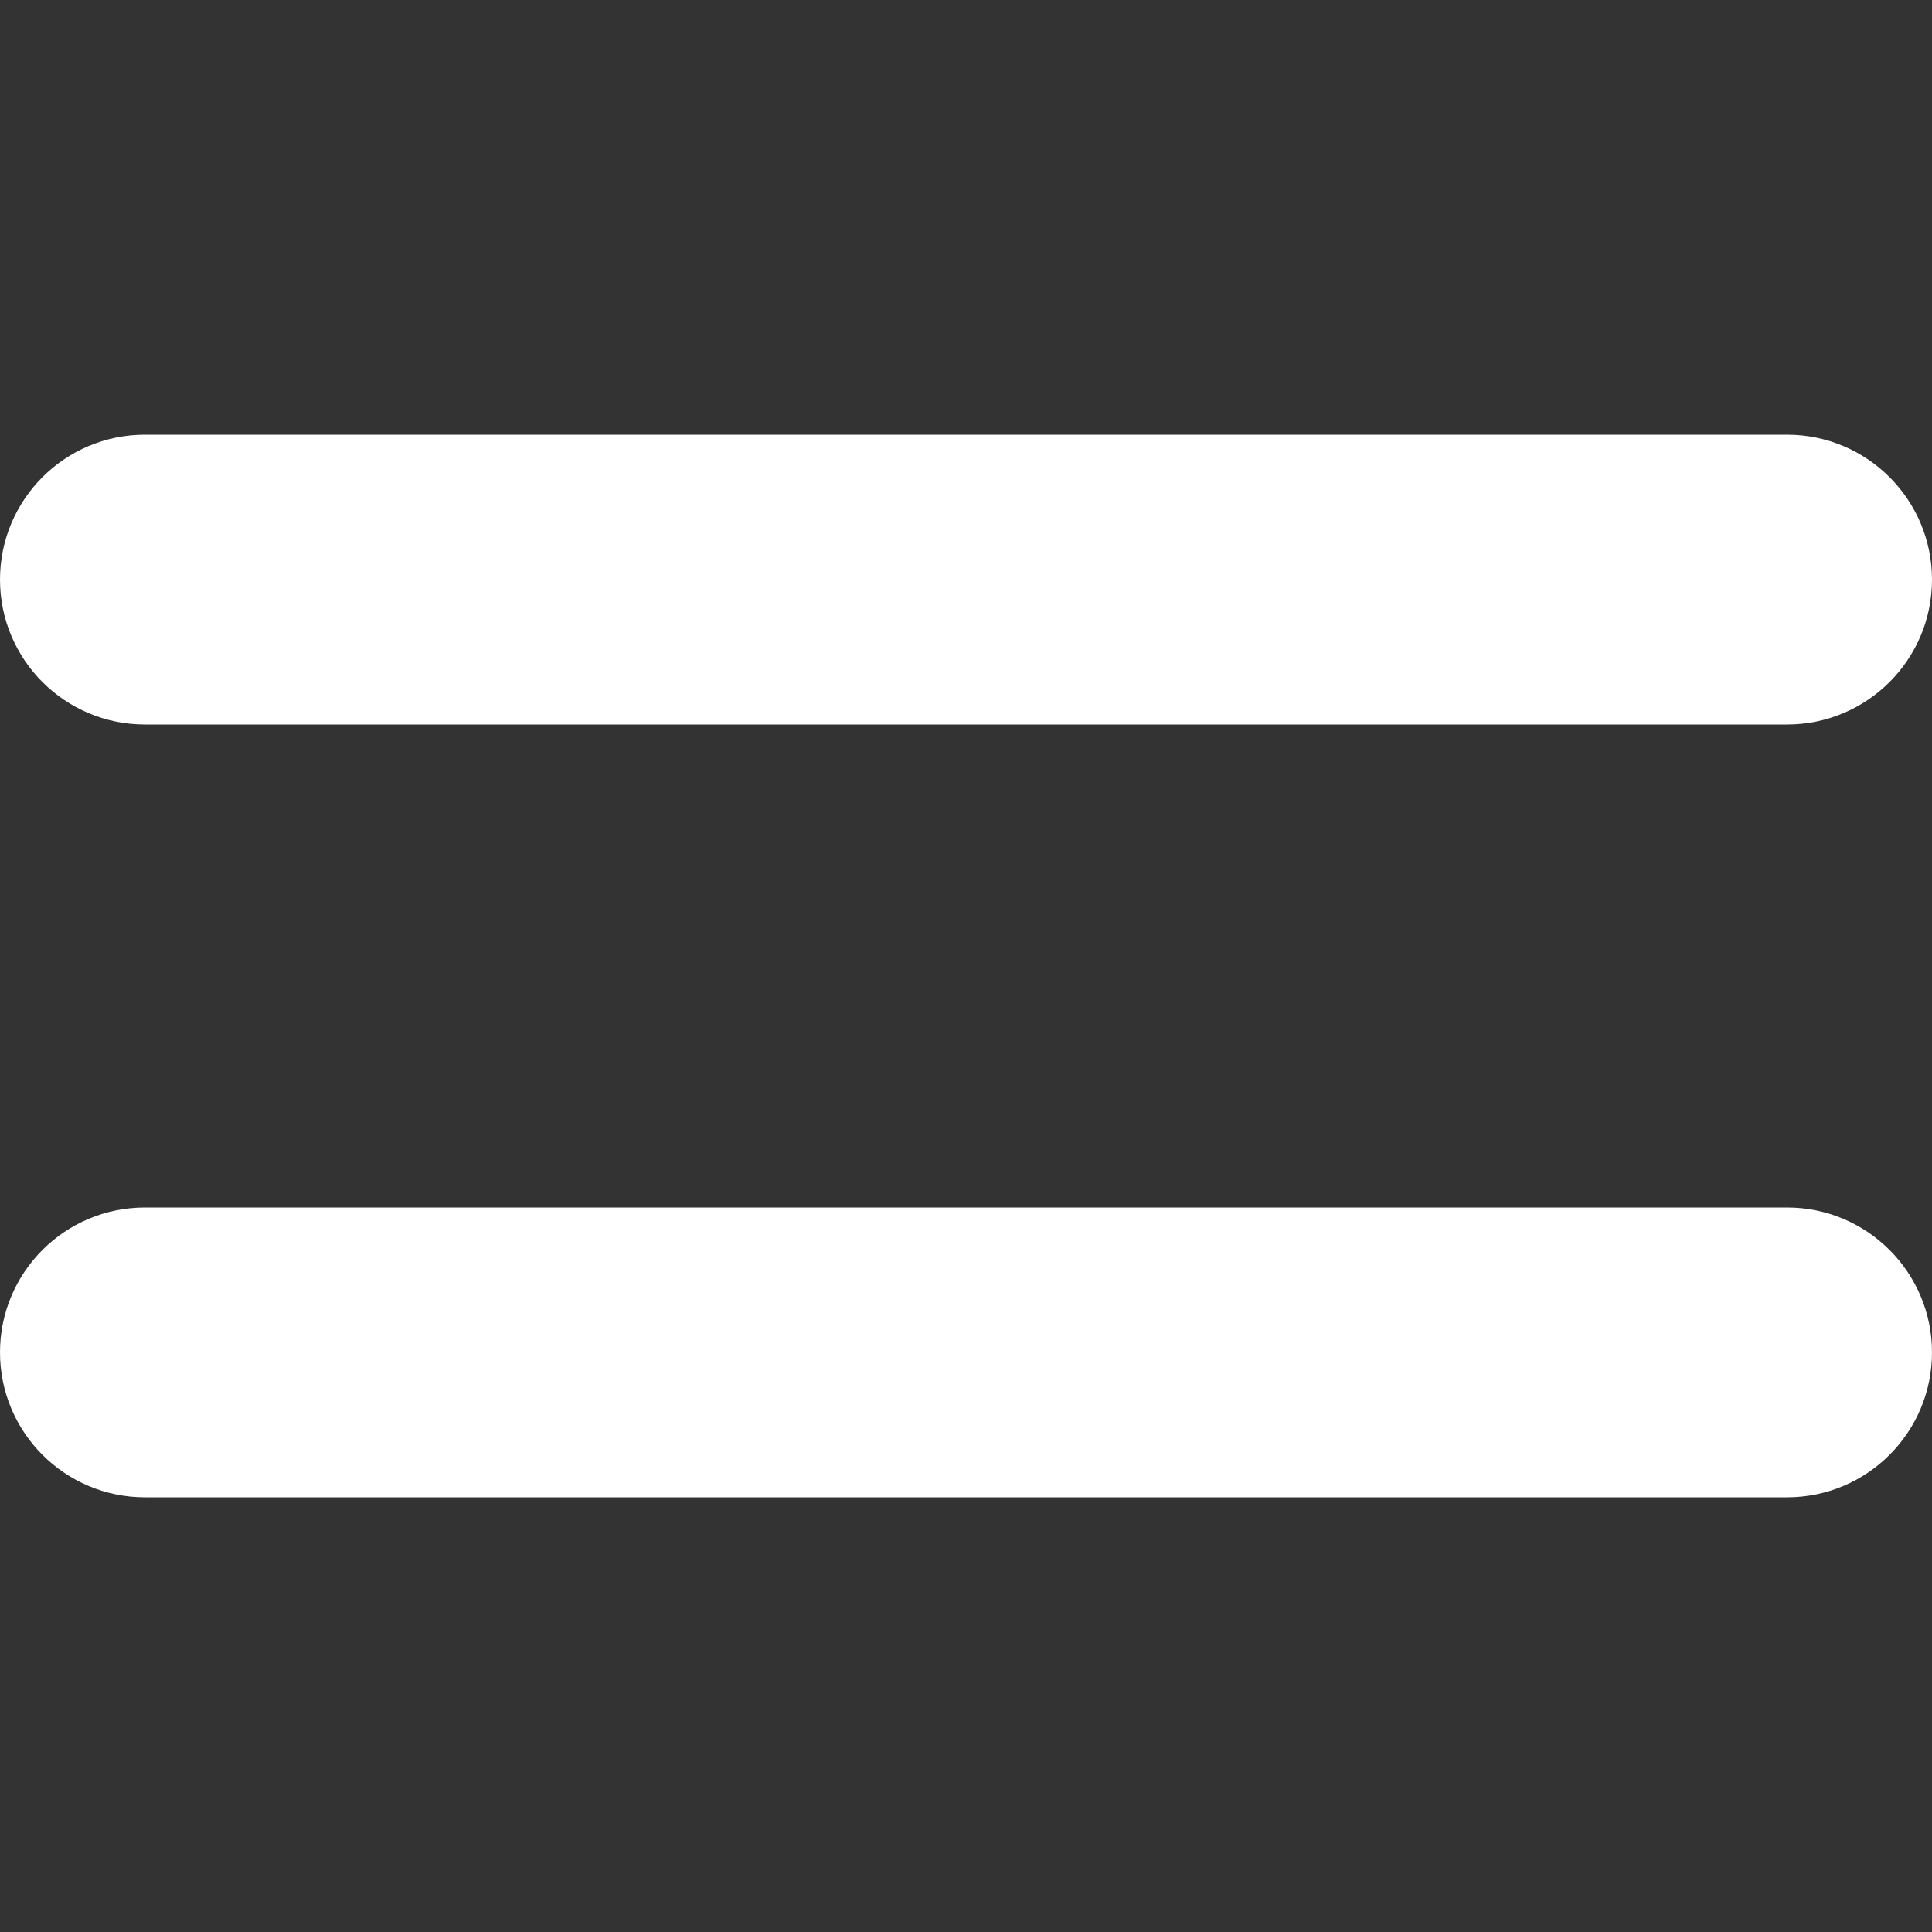 <?xml version="1.0" encoding="utf-8"?>
<svg width="20px" height="20px" viewBox="0 0 20 20" version="1.1" xmlns:xlink="http://www.w3.org/1999/xlink" xmlns="http://www.w3.org/2000/svg">
  <rect x="0" y="0" width="20" height="20" fill="#333333" stroke="none"/>
  <defs>
    <path d="M0 0L20 0L20 20L0 20L0 0Z" id="path_1" />
    <clipPath id="mask_1">
      <use xlink:href="#path_1" />
    </clipPath>
  </defs>
  <g id="greyboardiconsmenu">
    <g id="menu">
      <path d="M0 0L20 0L20 20L0 20L0 0Z" id="Background" fill="#FFFFFF" fill-opacity="0" fill-rule="evenodd" stroke="none" />
      <g clip-path="url(#mask_1)">
        <path d="M0 6C0 5.172 0.672 4.5 1.5 4.5L18.5 4.5C19.328 4.5 20 5.172 20 6C20 6.828 19.328 7.5 18.5 7.5L1.5 7.5C0.672 7.5 0 6.828 0 6ZM0 14C0 13.172 0.672 12.5 1.5 12.5L18.5 12.5C19.328 12.5 20 13.172 20 14C20 14.828 19.328 15.5 18.5 15.5L1.5 15.5C0.672 15.5 0 14.828 0 14Z" id="Shape-Union" fill="#FFFFFF" fill-rule="evenodd" stroke="none" />
      </g>
    </g>
  </g>
</svg>